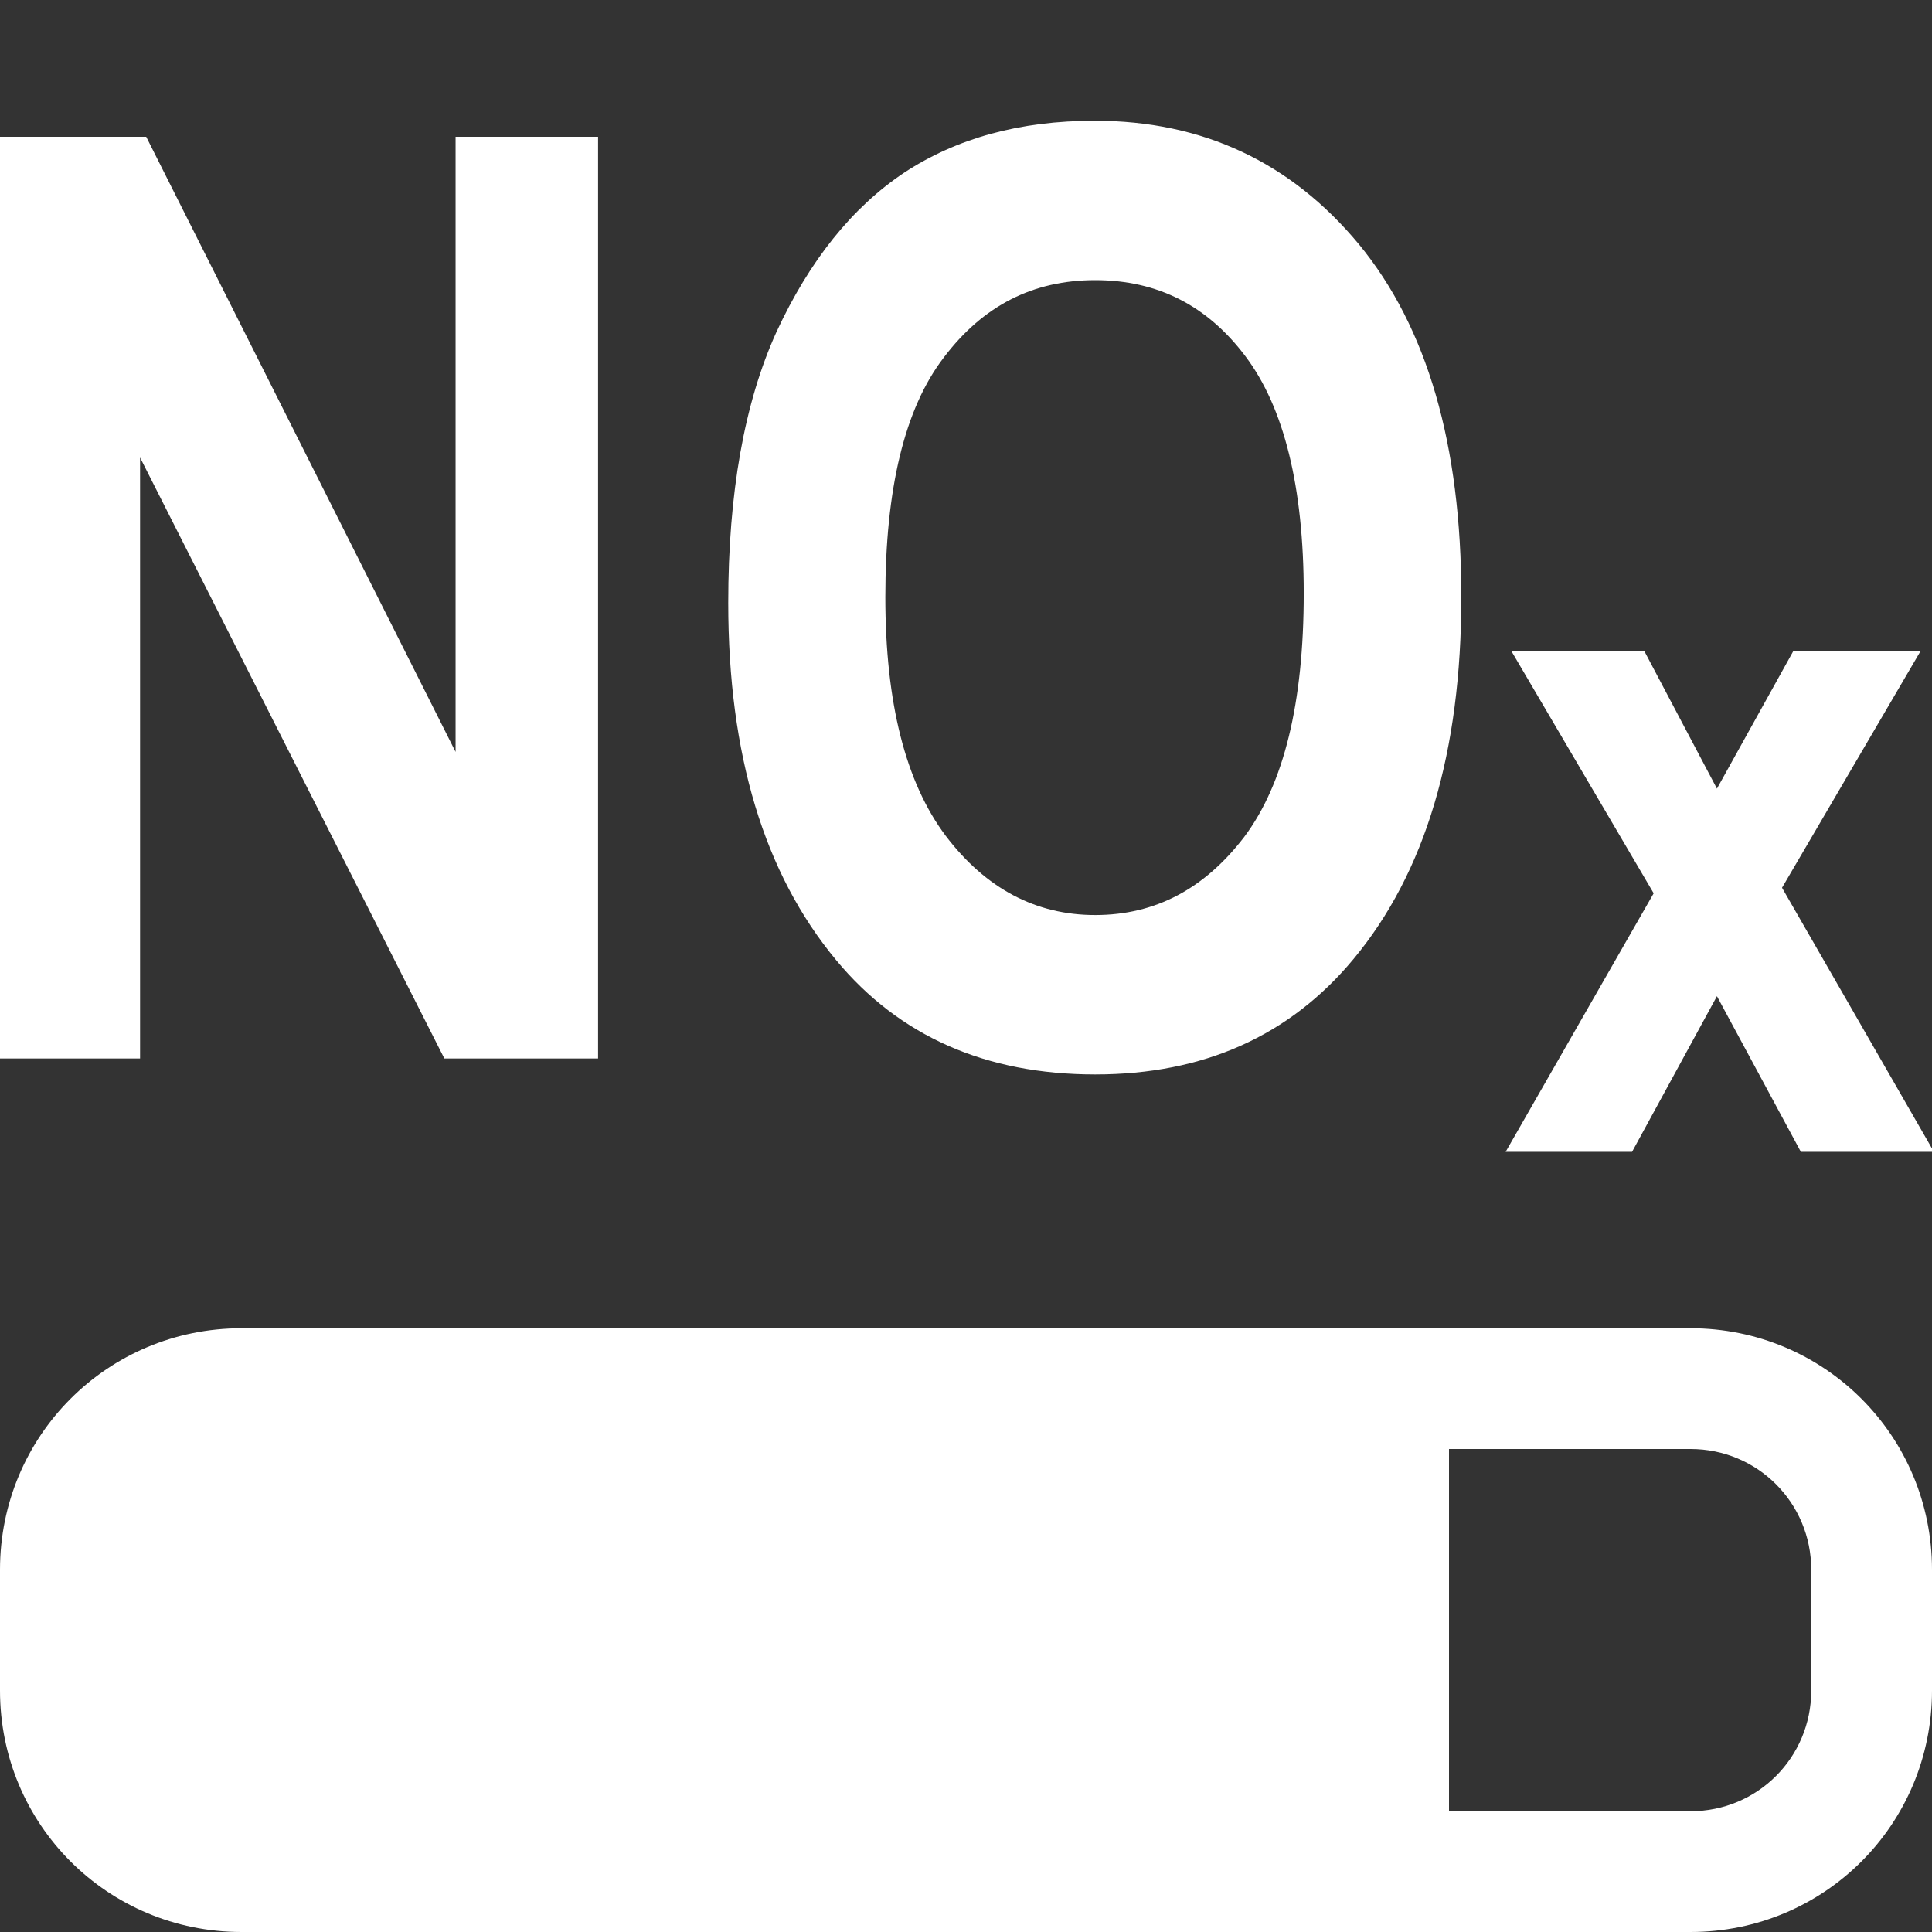 <?xml version="1.0" encoding="UTF-8"?>
<svg xmlns="http://www.w3.org/2000/svg" xmlns:xlink="http://www.w3.org/1999/xlink" width="16" height="16" viewBox="0 0 16 16" version="1.1">
<rect x="0" y="0" width="16" height="16" fill="#333333" stroke="none"/>
<g id="surface1">
<path style=" stroke:none;fill-rule:nonzero;fill:rgb(100%,100%,100%);fill-opacity:1;" d="M -0.016 8.766 L -0.016 1.133 L 1.211 1.133 L 3.773 6.227 L 3.773 1.133 L 4.953 1.133 L 4.953 8.766 L 3.68 8.766 L 1.16 3.789 L 1.16 8.766 Z M -0.016 8.766 "/>
<path style=" stroke:none;fill-rule:nonzero;fill:rgb(100%,100%,100%);fill-opacity:1;" d="M 6.031 4.992 C 6.031 4.086 6.164 3.336 6.43 2.75 C 6.703 2.16 7.055 1.719 7.488 1.43 C 7.922 1.145 8.445 1 9.066 1 C 9.961 1 10.691 1.344 11.254 2.023 C 11.82 2.711 12.102 3.684 12.102 4.945 C 12.102 6.227 11.805 7.227 11.207 7.945 C 10.68 8.578 9.969 8.898 9.07 8.898 C 8.164 8.898 7.449 8.582 6.926 7.953 C 6.328 7.234 6.031 6.25 6.031 4.992 Z M 7.332 4.945 C 7.332 5.82 7.5 6.48 7.832 6.922 C 8.164 7.359 8.578 7.578 9.07 7.578 C 9.57 7.578 9.977 7.359 10.305 6.93 C 10.633 6.492 10.797 5.82 10.797 4.914 C 10.797 4.031 10.633 3.375 10.316 2.953 C 10 2.531 9.586 2.32 9.07 2.32 C 8.555 2.32 8.141 2.531 7.816 2.961 C 7.492 3.383 7.332 4.047 7.332 4.945 Z M 7.332 4.945 "/>
<path style=" stroke:none;fill-rule:nonzero;fill:rgb(100%,100%,100%);fill-opacity:1;" d="M 12.469 9.539 L 13.695 7.398 L 12.516 5.391 L 13.617 5.391 L 14.219 6.531 L 14.852 5.391 L 15.906 5.391 L 14.758 7.352 L 16.016 9.539 L 14.914 9.539 L 14.219 8.25 L 13.516 9.539 Z M 12.469 9.539 "/>
<path style=" stroke:none;fill-rule:evenodd;fill:rgb(100%,100%,100%);fill-opacity:1;" d="M 2 11 C 0.891 11 0 11.891 0 13 L 0 14 C 0 15.109 0.891 16 2 16 L 14 16 C 15.109 16 16 15.109 16 14 L 16 13 C 16 11.891 15.109 11 14 11 Z M 12 12 L 14 12 C 14.555 12 15 12.445 15 13 L 15 14 C 15 14.555 14.555 15 14 15 L 12 15 Z M 12 12 "/>
</g>
</svg>
